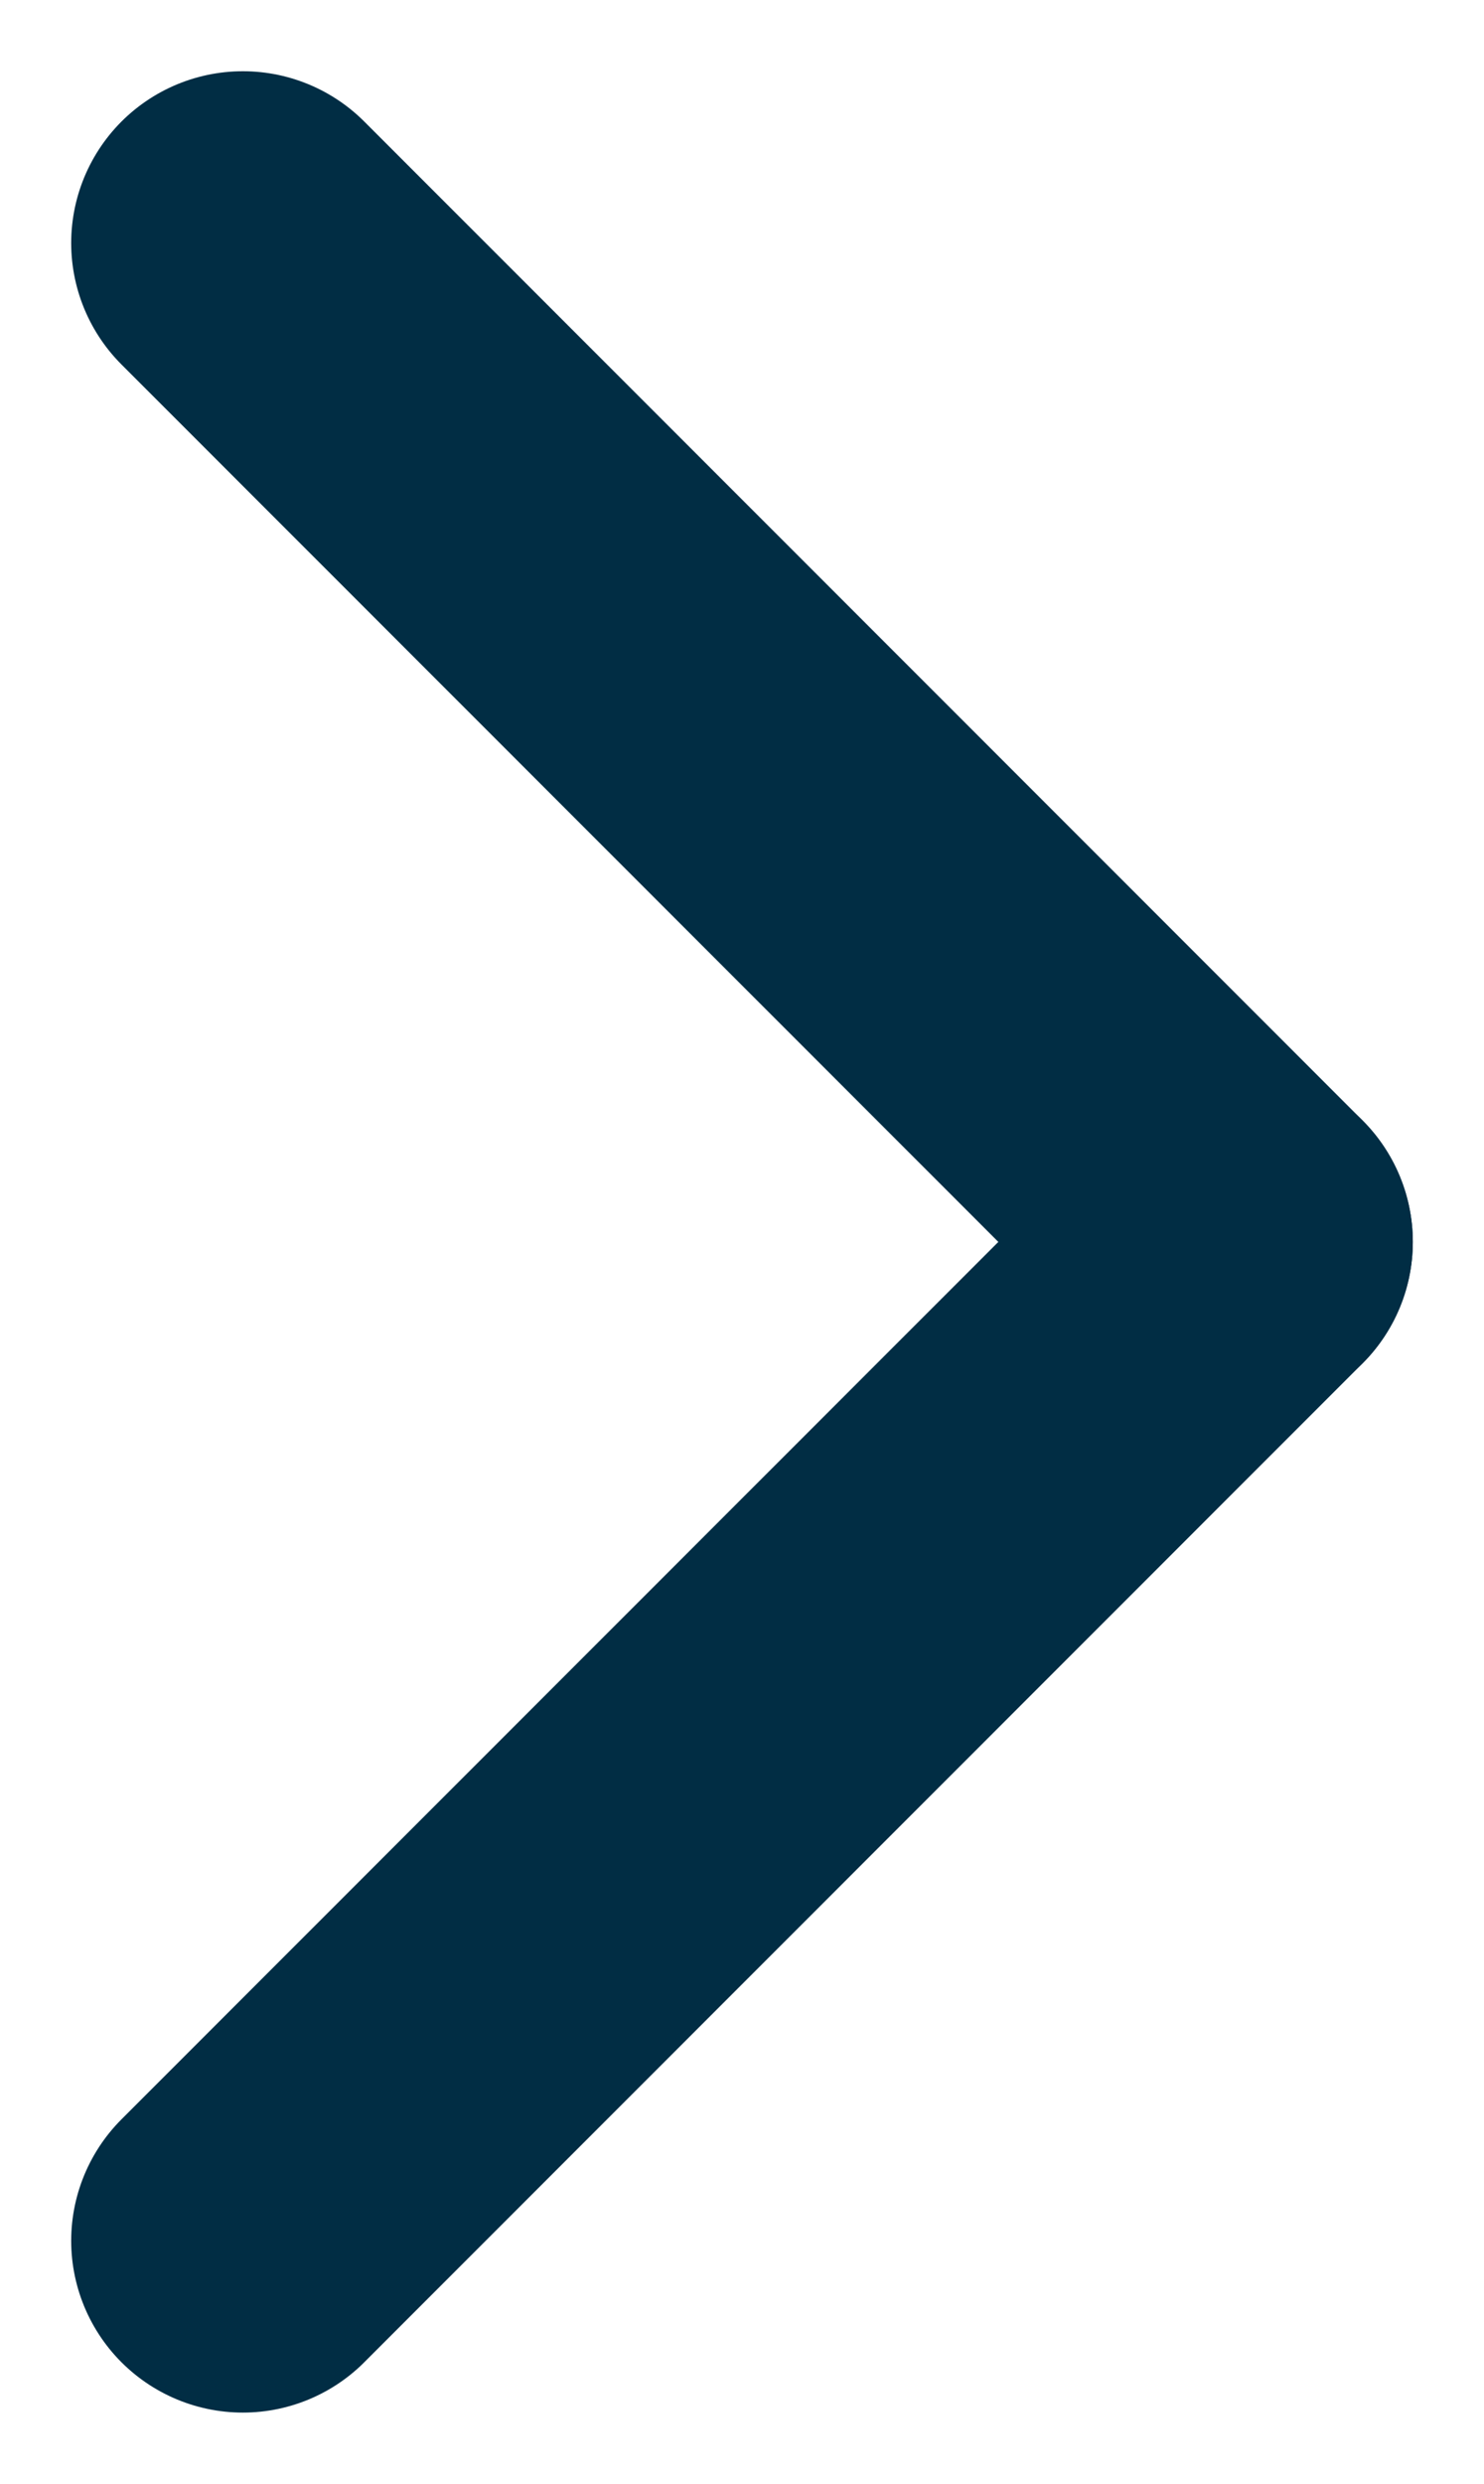 <svg xmlns="http://www.w3.org/2000/svg" width="6.483" height="10.844" viewBox="0 0 6.483 10.844">
  <g id="next-icon" transform="translate(1.061 1.061)">
    <line id="Line_22" data-name="Line 22" x2="4.361" y2="4.361" fill="none" stroke="#012d44" stroke-linecap="round" stroke-width="1.5"/>
    <line id="Line_23" data-name="Line 23" y1="4.361" x2="4.361" transform="translate(0 4.361)" fill="none" stroke="#012d44" stroke-linecap="round" stroke-width="1.5"/>
  </g>
</svg>
